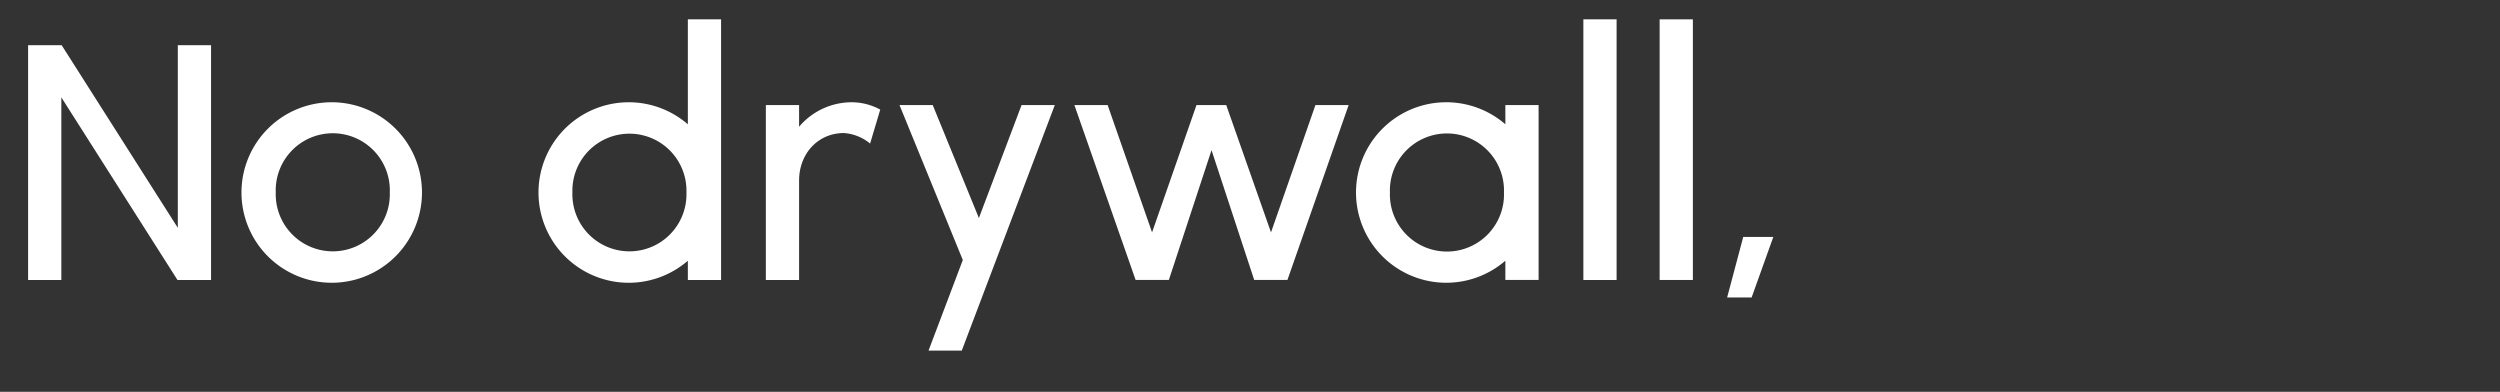 <svg xmlns="http://www.w3.org/2000/svg" viewBox="0 0 357.333 56"><rect x="0" y="0" width="357.333" height="56" fill="#333333" stroke="none"/><title>WordmarkDrywall</title><path d="M30.167,6.465V40.017h-4.8l-16.6-26.1v26.1H4.016V6.465h4.8l16.6,26.1V6.465Z" style="fill:#fff"/><path d="M34.515,27.516a12.9,12.9,0,1,1,12.9,12.9A12.9,12.9,0,0,1,34.515,27.516Zm21.2,0a8.156,8.156,0,1,0-16.3,0,8.154,8.154,0,1,0,16.3,0Z" style="fill:#fff"/><path d="M103.066,2.765V40.017h-4.75v-2.75a12.9,12.9,0,1,1,0-19.5v-15Zm-4.95,24.751a8.154,8.154,0,1,0-16.3,0,8.154,8.154,0,1,0,16.3,0Z" style="fill:#fff"/><path d="M125.816,15.666l-1.449,4.851a6.64,6.64,0,0,0-3.751-1.5c-3.65,0-6.4,2.9-6.4,6.8v14.2h-4.75v-25h4.75v3.1a9.866,9.866,0,0,1,7.4-3.5A8.581,8.581,0,0,1,125.816,15.666Z" style="fill:#fff"/><path d="M150.767,15.015l-13.3,35.1h-4.75l4.9-12.951-9.05-22.151h4.75l6.6,16.151,6.1-16.151Z" style="fill:#fff"/><path d="M192.768,15.015l-8.751,25h-4.75l-6.1-18.551-6.1,18.551h-4.751l-8.75-25h4.75l6.351,18.2,6.351-18.2h4.25l6.4,18.2,6.351-18.2Z" style="fill:#fff"/><path d="M219.917,15.015v25h-4.751v-2.75a12.9,12.9,0,1,1,0-19.5V15.015Zm-4.95,12.5a8.155,8.155,0,1,0-16.3,0,8.155,8.155,0,1,0,16.3,0Z" style="fill:#fff"/><path d="M226.316,2.765h4.75V40.017h-4.75Z" style="fill:#fff"/><path d="M237.217,2.765h4.75V40.017h-4.75Z" style="fill:#fff"/><path d="M249.166,33.867h4.3l-3.1,8.65h-3.5Z" style="fill:#fff"/></svg>